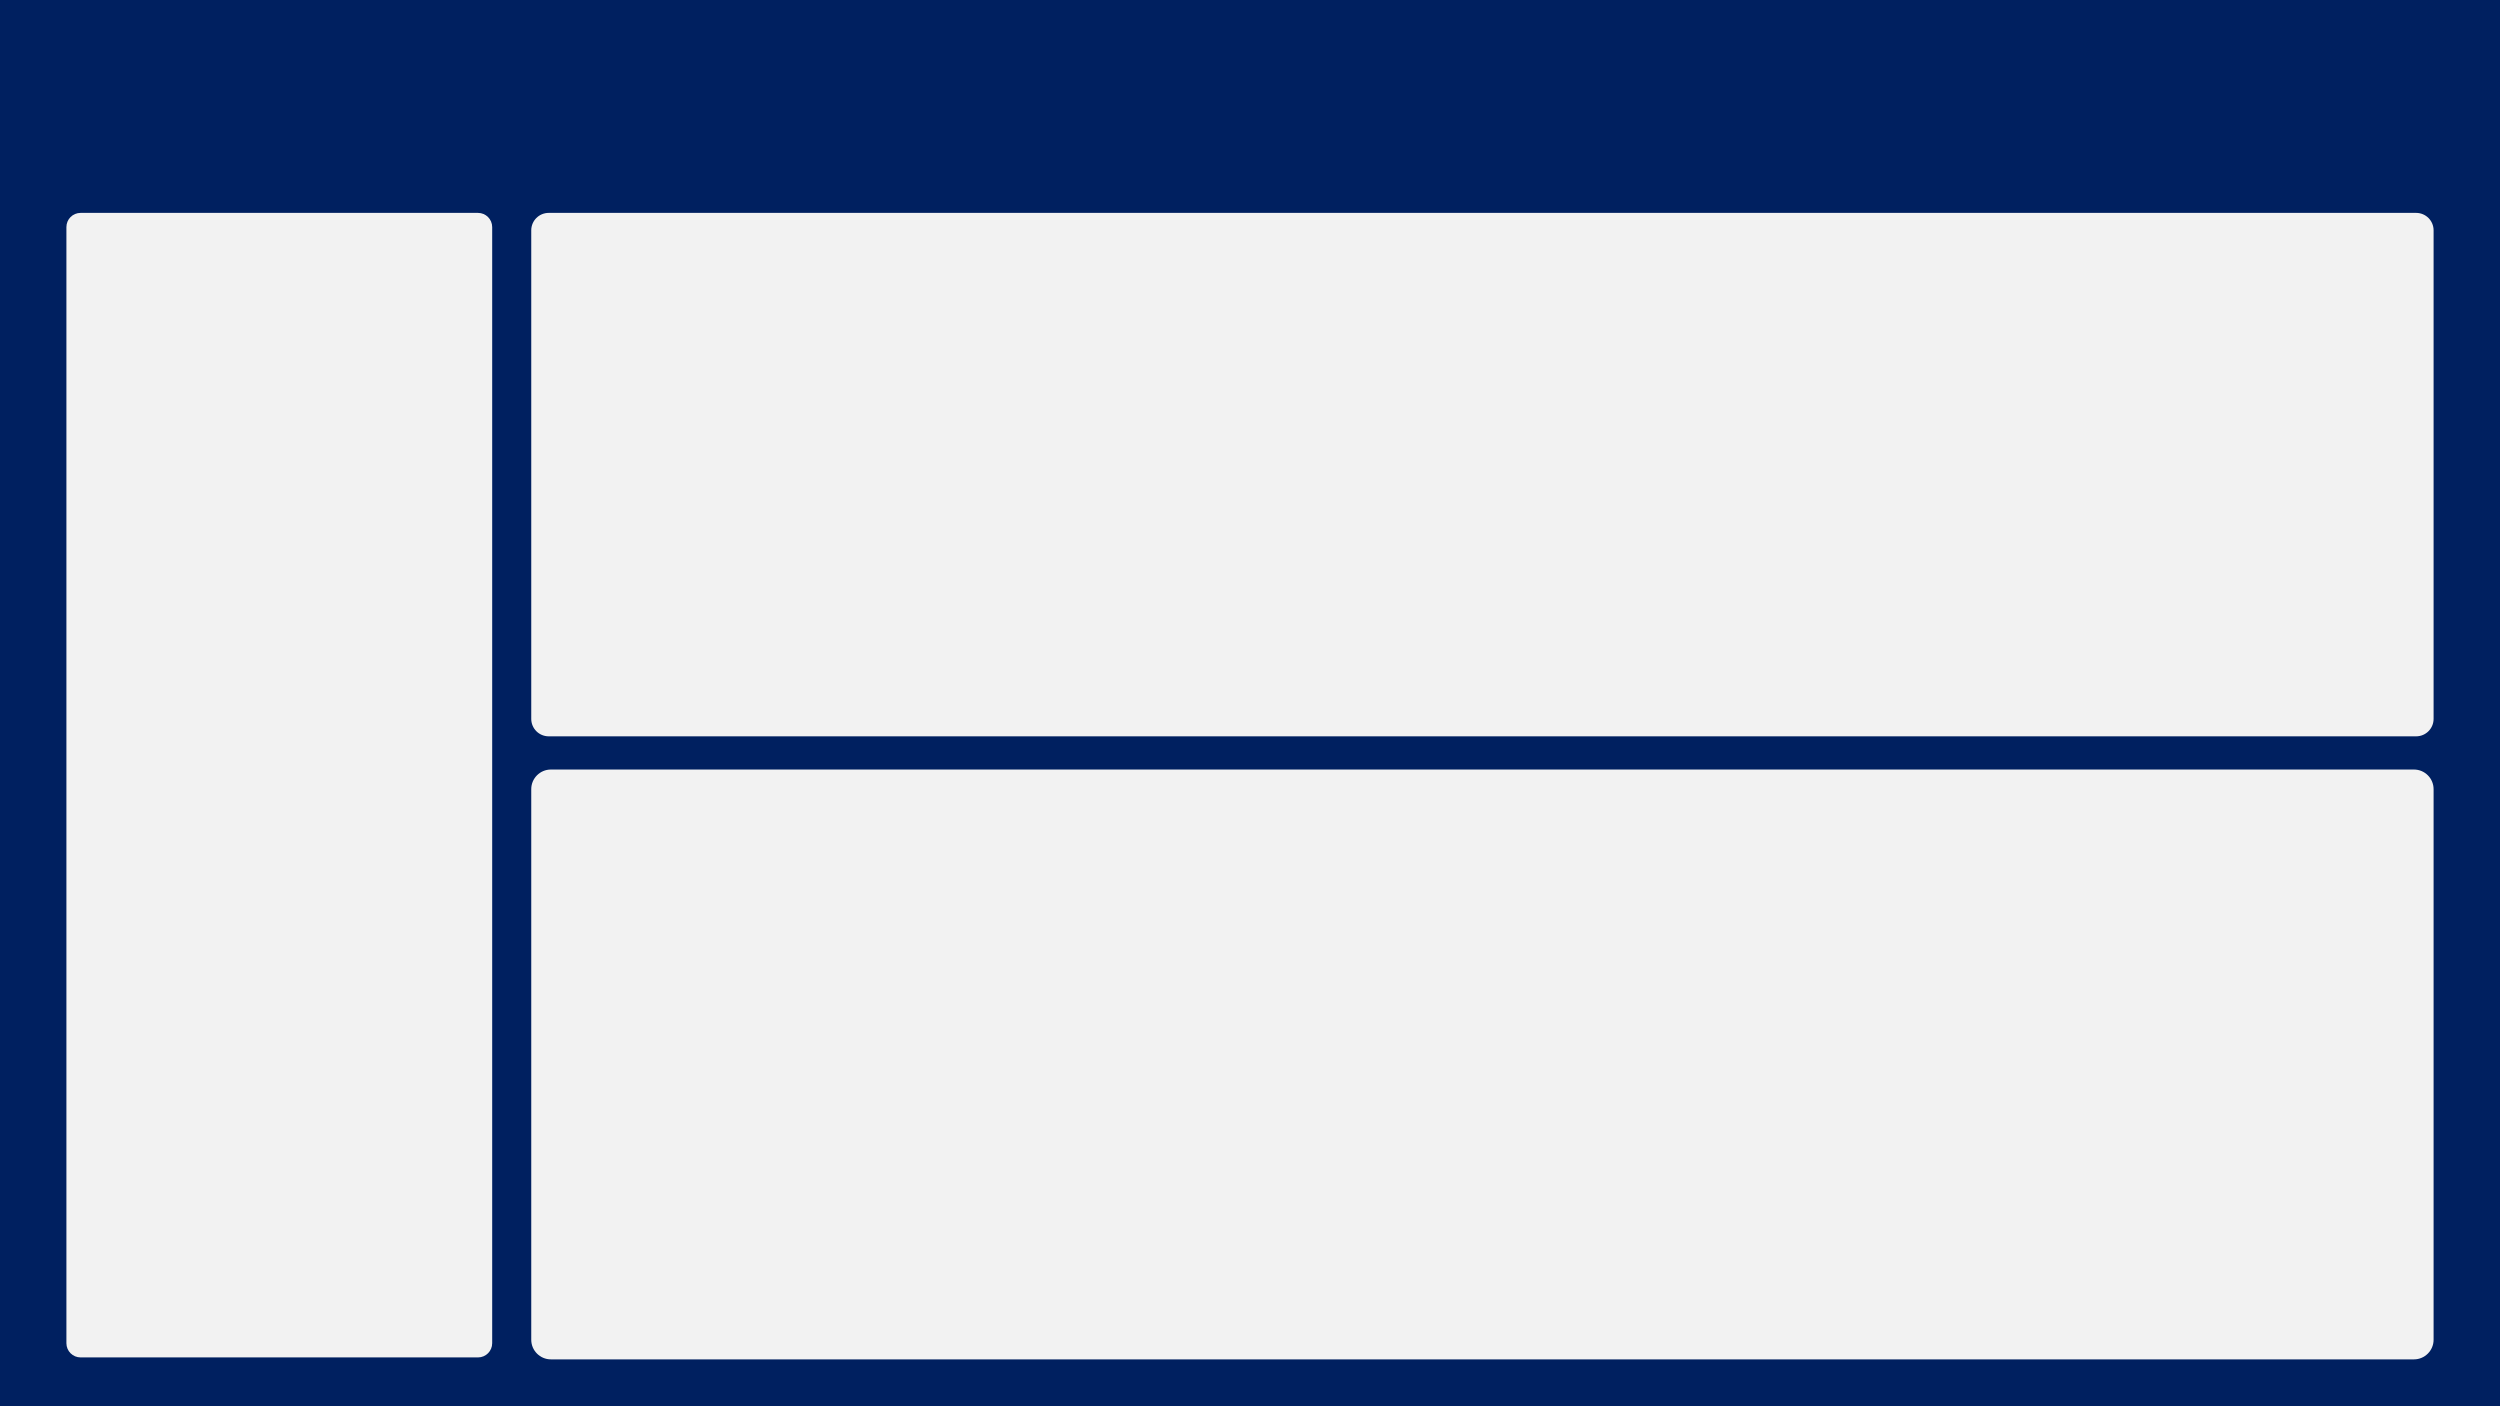 <svg width="1280" height="720" xmlns="http://www.w3.org/2000/svg" xmlns:xlink="http://www.w3.org/1999/xlink" overflow="hidden"><rect width="100%" height="100%" fill="#808080" stroke="none"/><defs><clipPath id="clip0"><rect x="0" y="0" width="1280" height="720"/></clipPath></defs><g clip-path="url(#clip0)"><rect x="0" y="0" width="1280" height="720" fill="#002060"/><path d="M34 116.268C34 112.254 37.254 109 41.268 109L244.732 109C248.746 109 252 112.254 252 116.268L252 687.732C252 691.746 248.746 695 244.732 695L41.268 695C37.254 695 34 691.746 34 687.732Z" fill="#F2F2F2" fill-rule="evenodd"/><path d="M272 117.935C272 113 276 109 280.935 109L1237.07 109C1242 109 1246 113 1246 117.935L1246 368.065C1246 373 1242 377 1237.07 377L280.935 377C276 377 272 373 272 368.065Z" fill="#F2F2F2" fill-rule="evenodd"/><path d="M272 404.069C272 398.508 276.508 394 282.069 394L1235.93 394C1241.49 394 1246 398.508 1246 404.069L1246 685.931C1246 691.492 1241.49 696 1235.93 696L282.069 696C276.508 696 272 691.492 272 685.931Z" fill="#F2F2F2" fill-rule="evenodd"/></g></svg>